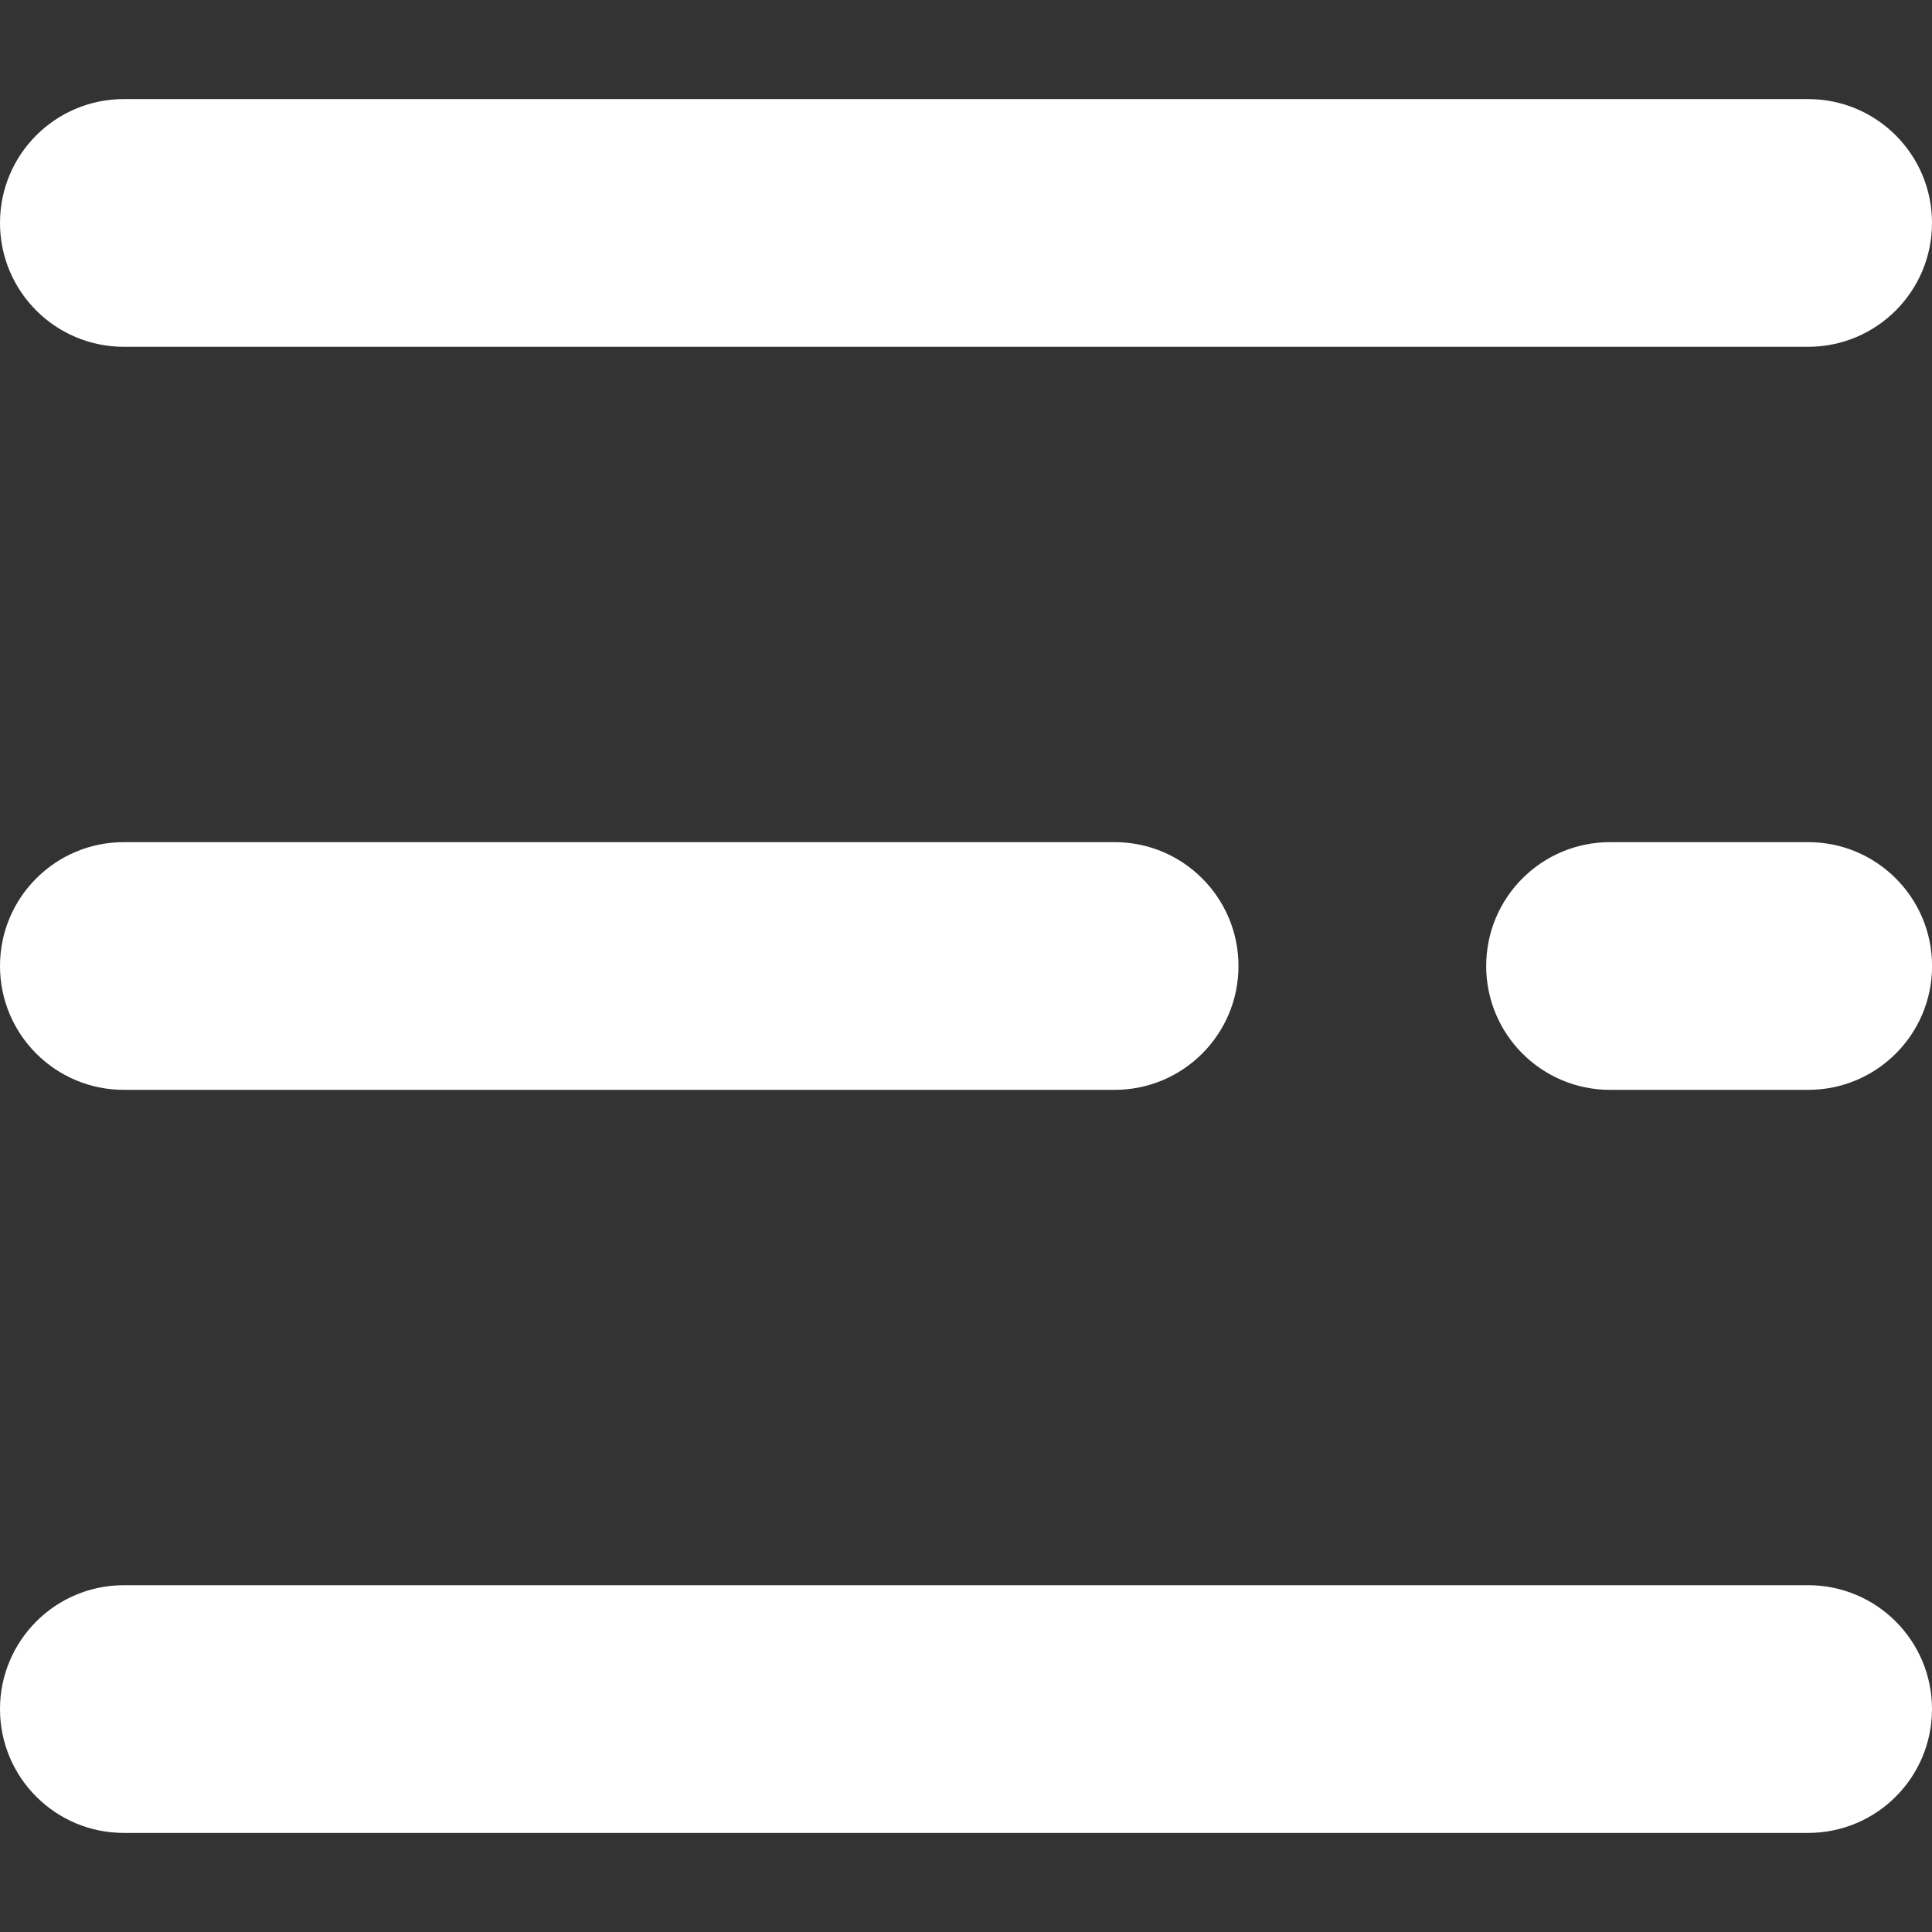 <svg width="28" height="28" viewBox="0 0 28 28" fill="none" xmlns="http://www.w3.org/2000/svg">
<rect x="0" y="0" width="28" height="28" fill="#333333" stroke="none"/>
<path d="M26.205 5.026H1.795C0.803 5.026 0 4.222 0 3.231C0 2.239 0.803 1.436 1.795 1.436H26.205C27.197 1.436 28 2.239 28 3.231C28 4.222 27.197 5.026 26.205 5.026Z" fill="white"/>
<path d="M16.154 15.795H1.795C0.803 15.795 0 14.992 0 14C0 13.008 0.803 12.205 1.795 12.205H16.154C17.145 12.205 17.949 13.008 17.949 14C17.949 14.992 17.145 15.795 16.154 15.795Z" fill="white"/>
<path d="M26.206 15.795H23.334C22.343 15.795 21.539 14.992 21.539 14C21.539 13.008 22.342 12.205 23.334 12.205H26.206C27.197 12.205 28.001 13.008 28.001 14C28.001 14.992 27.197 15.795 26.206 15.795Z" fill="white"/>
<path d="M26.205 26.564H1.795C0.803 26.564 0 25.761 0 24.769C0 23.778 0.803 22.974 1.795 22.974H26.205C27.197 22.974 28 23.778 28 24.769C28 25.761 27.197 26.564 26.205 26.564Z" fill="white"/>
</svg>
